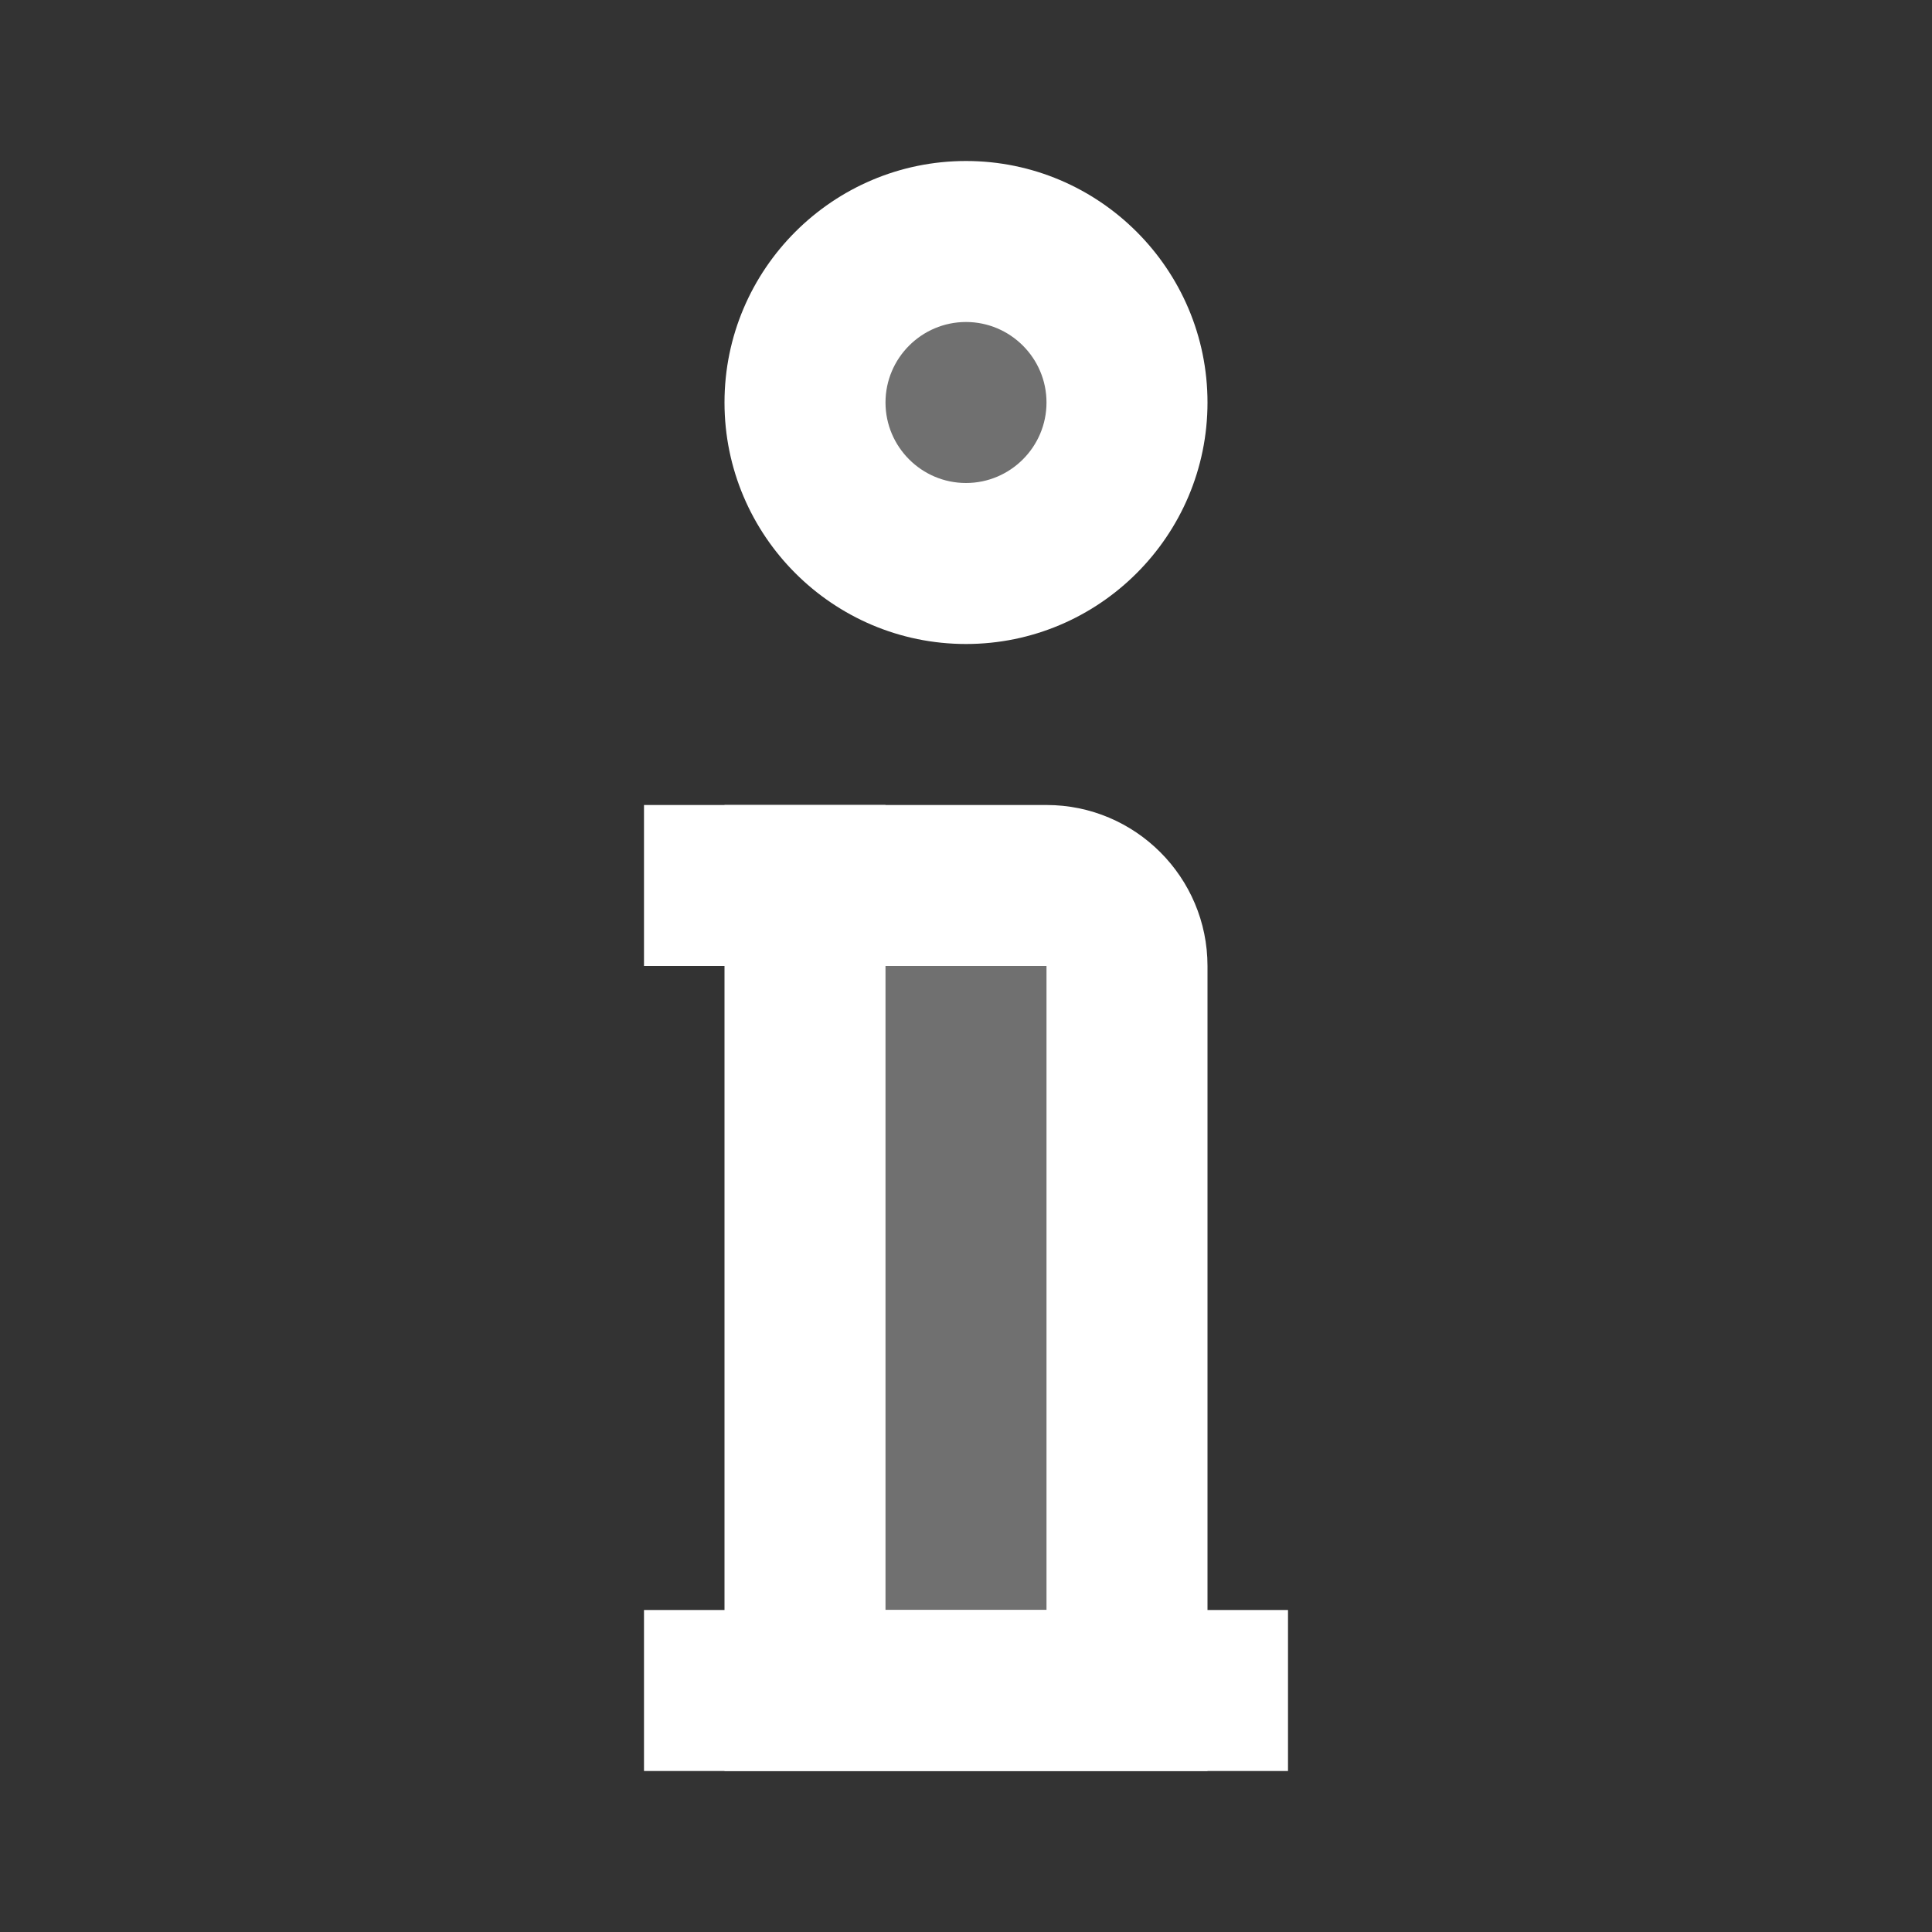<svg xmlns="http://www.w3.org/2000/svg" viewBox="0 0 24 24" width="48px" height="48px">
  <rect x="0" y="0" width="24" height="24" fill="#333333" stroke="none"/>
  <path d="M12 3c-1.105 0-2 .895-2 2s.895 2 2 2 2-.895 2-2S13.105 3 12 3zM14 21h-4V11h3c.552 0 1 .448 1 1V21z" opacity=".3" fill="#FFFFFF" />
  <path d="M12 8c-1.654 0-3-1.346-3-3s1.346-3 3-3 3 1.346 3 3S13.654 8 12 8zM12 4c-.551 0-1 .449-1 1s.449 1 1 1 1-.449 1-1S12.551 4 12 4zM15 22H9V10h4c1.103 0 2 .897 2 2V22zM11 20h2v-8h-2V20z" fill="#FFFFFF" />
  <path d="M8 10H11V12H8zM8 20H16V22H8z" fill="#FFFFFF" />
</svg>